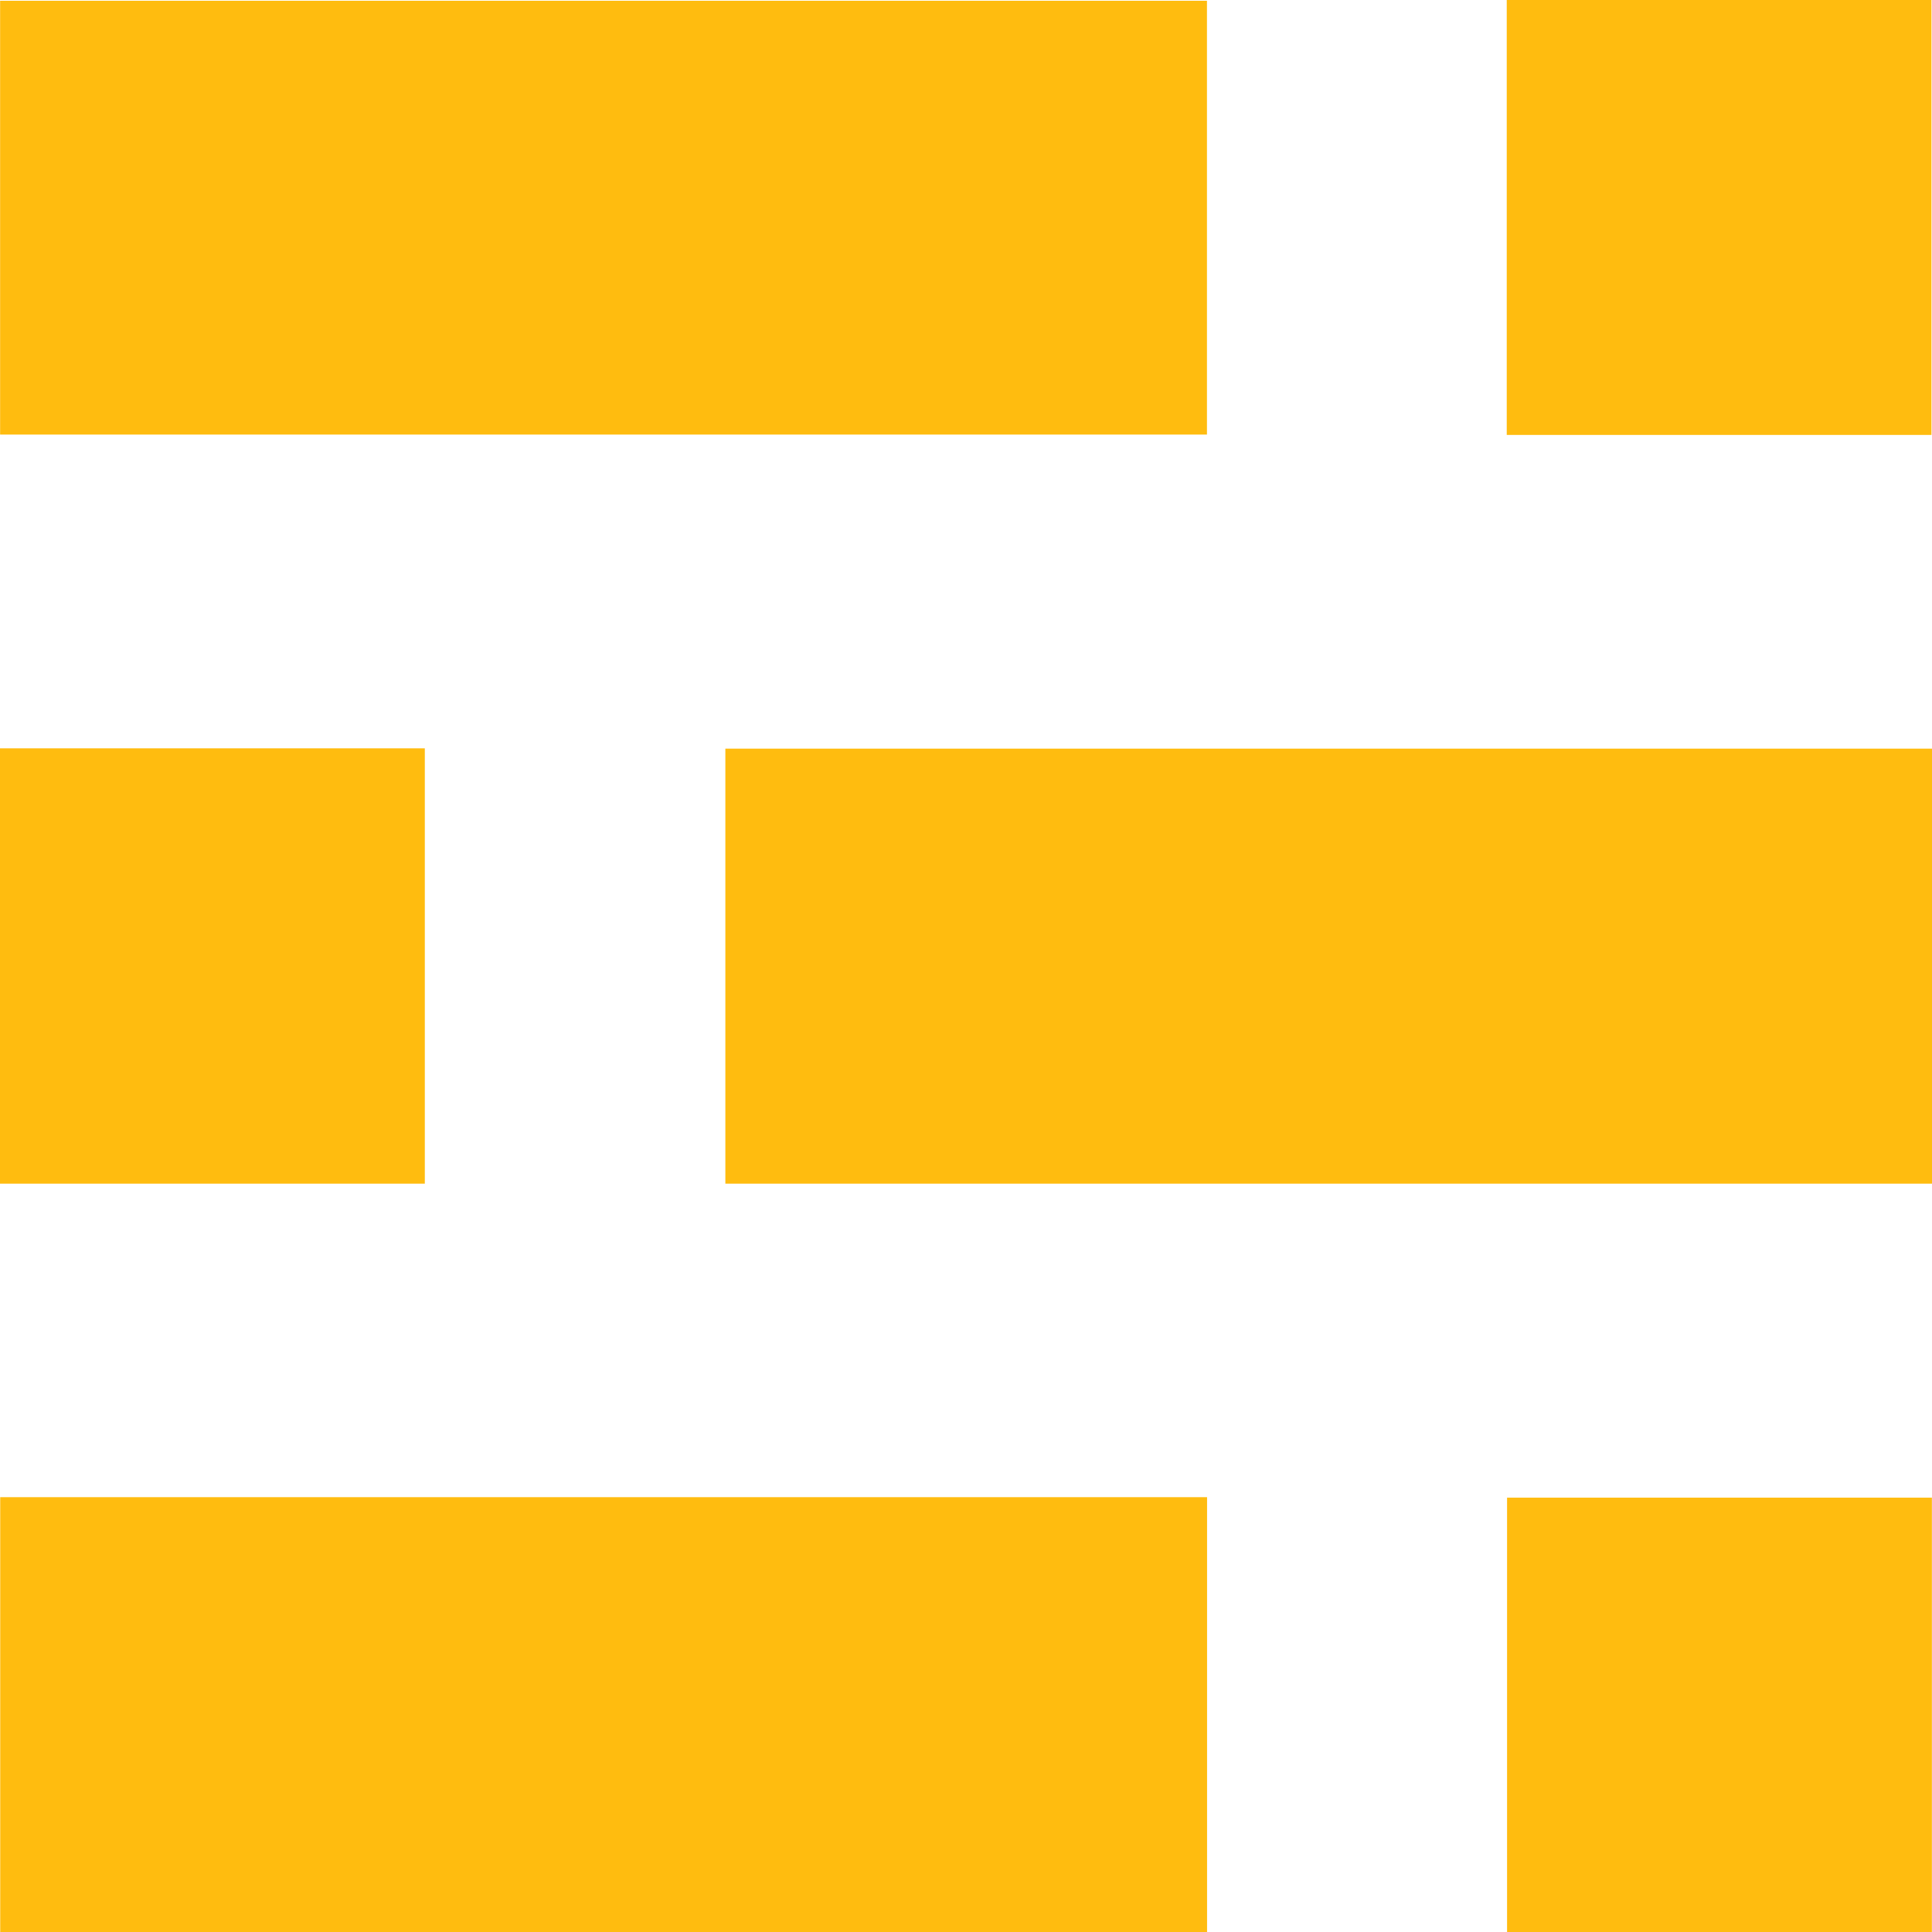 <svg width="18" height="18" viewBox="0 0 18 18" fill="none" xmlns="http://www.w3.org/2000/svg">
<g clip-path="url(#clip0_5_404)">
<path d="M18 6.975C18 8.328 18 9.672 18 11.028C14.251 11.028 10.512 11.028 6.758 11.028C6.758 9.679 6.758 8.334 6.758 6.975C10.502 6.975 14.245 6.975 18 6.975Z" fill="#FFBC0F"/>
<path d="M0.001 4.049C0.001 2.703 0.001 1.363 0.001 0.007C3.747 0.007 7.491 0.007 11.245 0.007C11.245 1.354 11.245 2.693 11.245 4.049C7.5 4.049 3.755 4.049 0.001 4.049Z" fill="#FFBC0F"/>
<path d="M11.246 13.949C11.246 15.309 11.246 16.649 11.246 18C7.495 18 3.755 18 0.002 18C0.002 16.649 0.002 15.305 0.002 13.949C3.75 13.949 7.49 13.949 11.246 13.949Z" fill="#FFBC0F"/>
<path d="M3.958 11.028C2.632 11.028 1.321 11.028 0 11.028C0 9.672 0 8.328 0 6.972C1.322 6.972 2.632 6.972 3.958 6.972C3.958 8.322 3.958 9.666 3.958 11.028Z" fill="#FFBC0F"/>
<path d="M17.995 4.052C16.673 4.052 15.362 4.052 14.038 4.052C14.038 2.699 14.038 1.356 14.038 0C15.357 0 16.668 0 17.995 0C17.995 1.344 17.995 2.688 17.995 4.052Z" fill="#FFBC0F"/>
<path d="M17.999 18C16.68 18 15.369 18 14.041 18C14.041 16.657 14.041 15.312 14.041 13.953C15.354 13.953 16.67 13.953 17.999 13.953C17.999 15.3 17.999 16.644 17.999 18Z" fill="#FFBC0F"/>
</g>
<defs>
<clipPath id="clip0_5_404">
<rect width="18" height="18" fill="white"/>
</clipPath>
</defs>
</svg>
